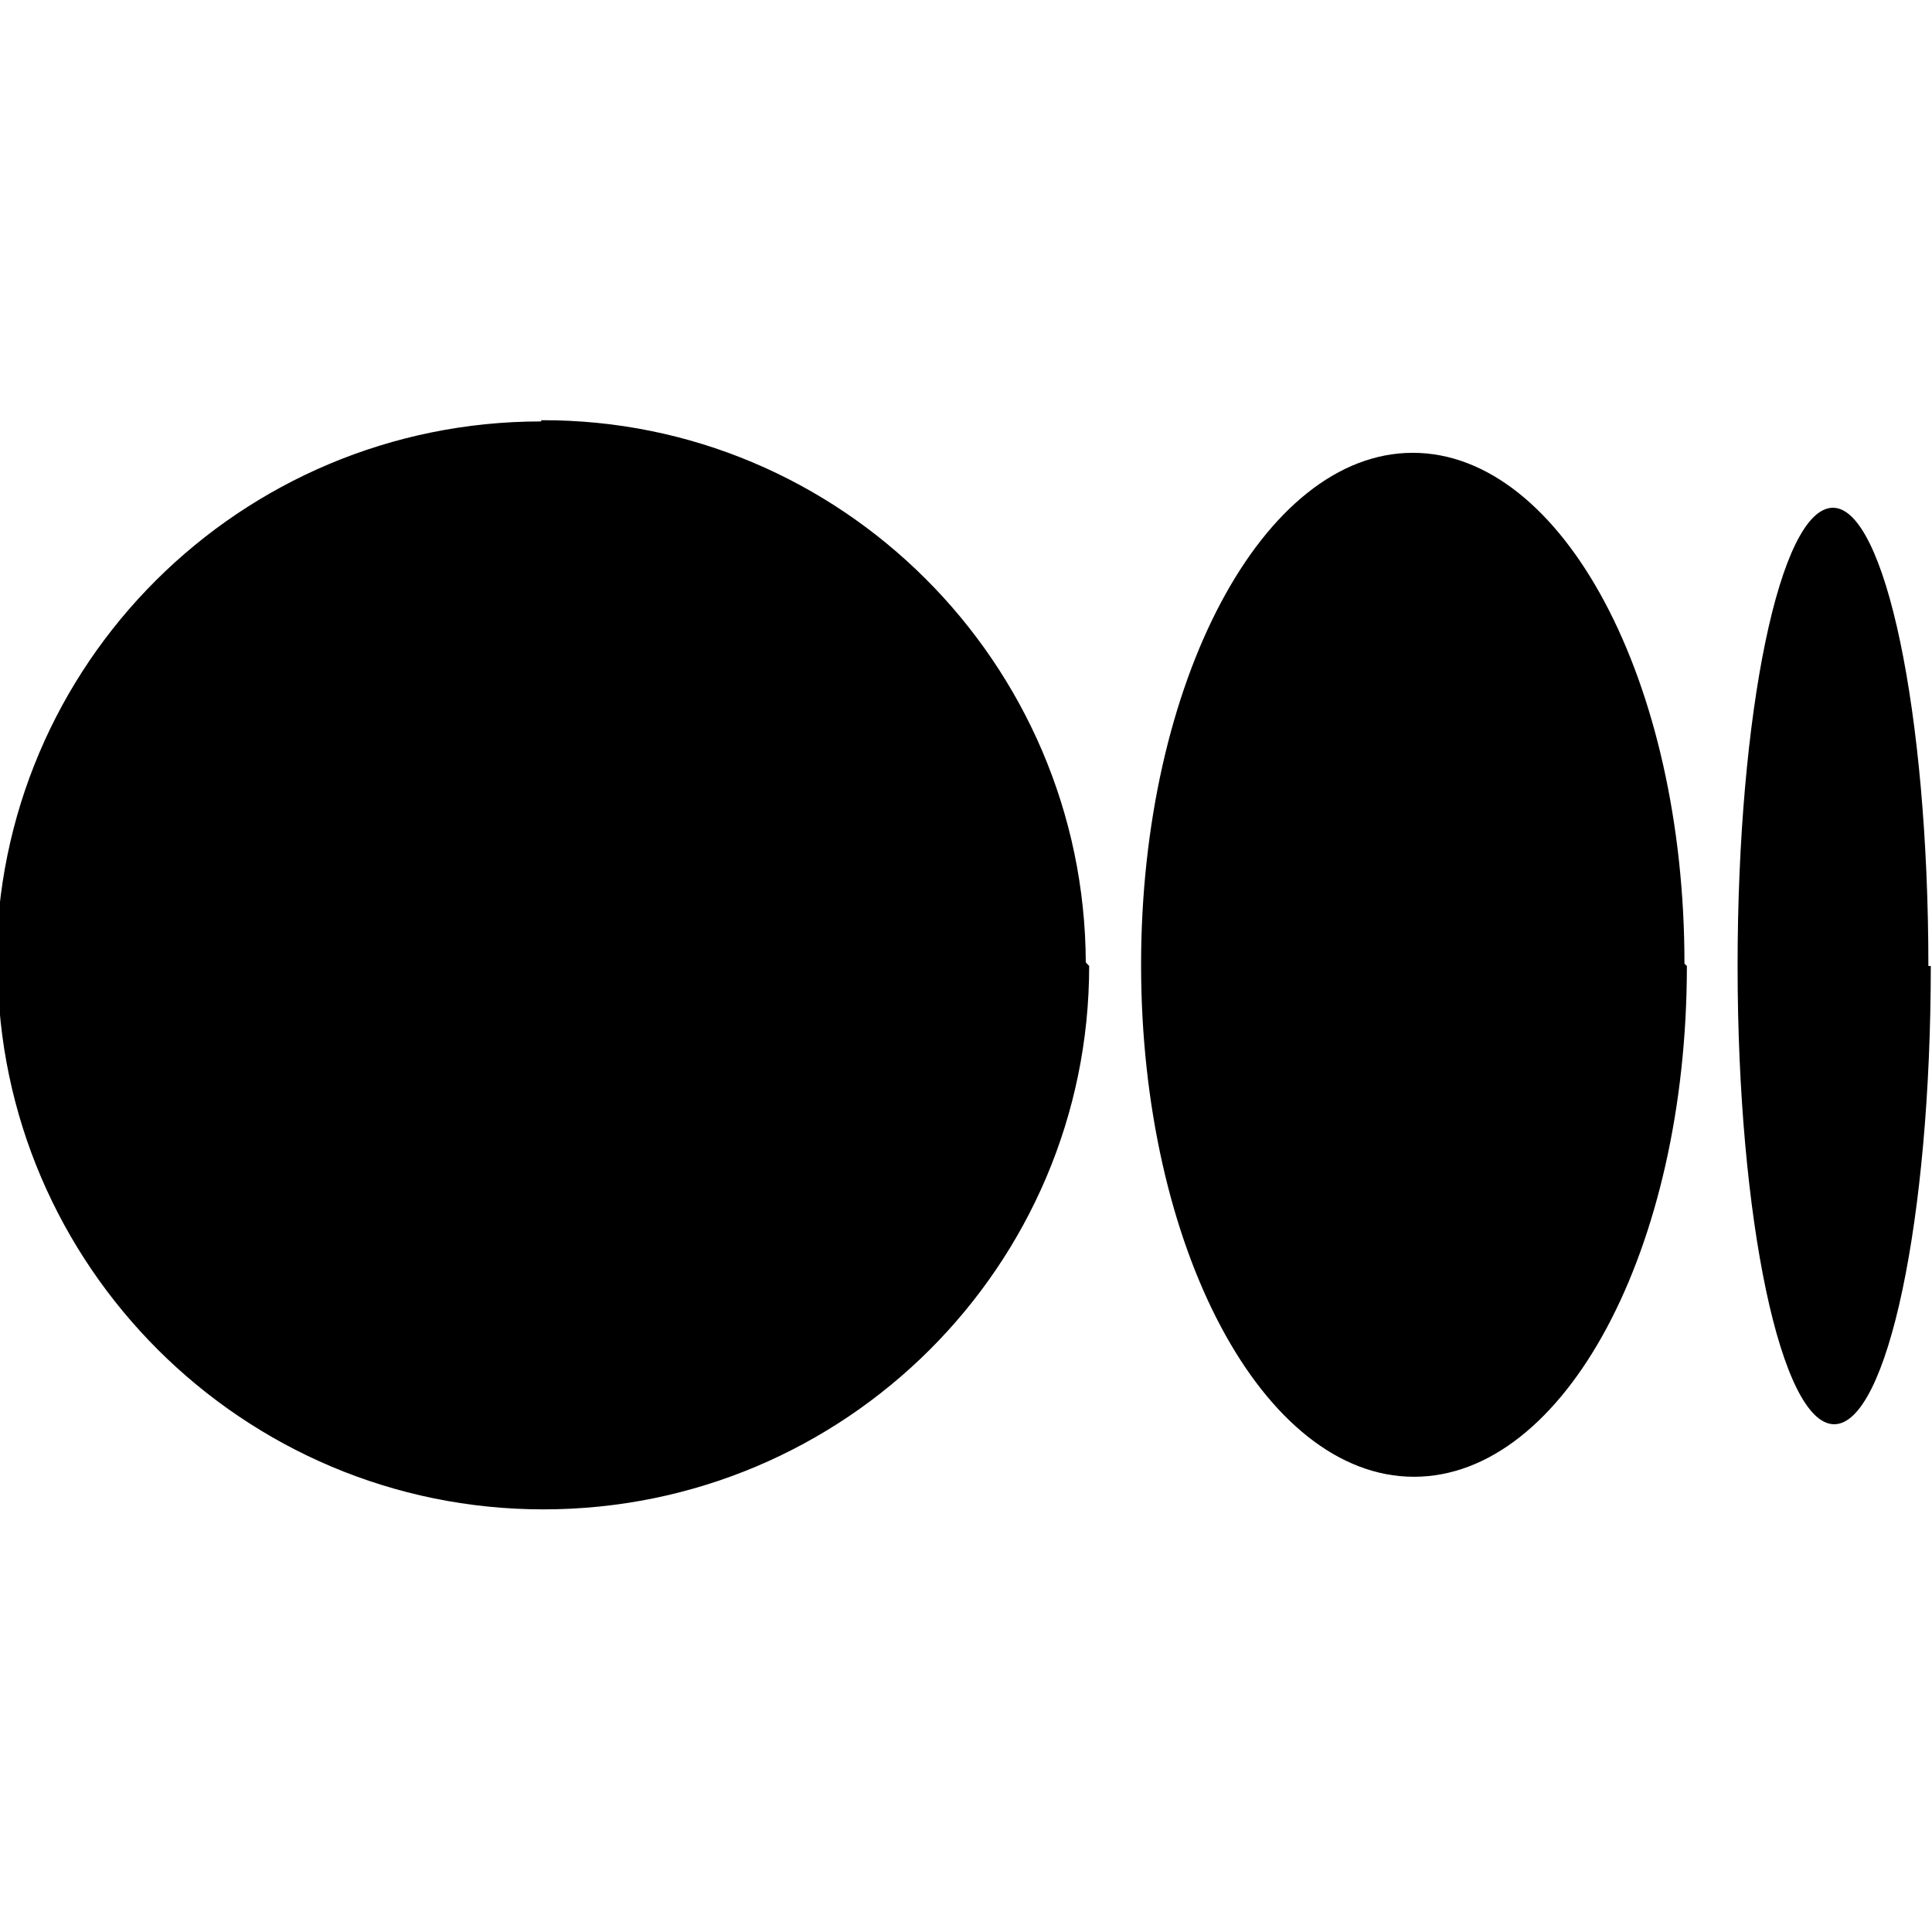 <svg viewBox="0 0 16 16" xmlns="http://www.w3.org/2000/svg"><path d="M9.02 8c0 2.48-2.02 4.5-4.52 4.5v0C2.01 12.5-.01 10.48-.02 8c-.01-.01-.01-.01-.01-.01 0-2.49 2.02-4.5 4.512-4.5V3.48c2.48-.01 4.5 2.01 4.51 4.49 0 0 0 0 0 0Zm4.95 0c0 2.34-1.01 4.23-2.26 4.23 -1.25 0-2.26-1.9-2.26-4.24 0-2.34 1.01-4.24 2.25-4.24s2.25 1.89 2.25 4.23Zm2.02 0c0 2.096-.36 3.795-.8 3.795 -.44 0-.8-1.7-.8-3.795 0-2.096.35-3.795.79-3.795 .43 0 .79 1.69.79 3.795Z"/></svg>